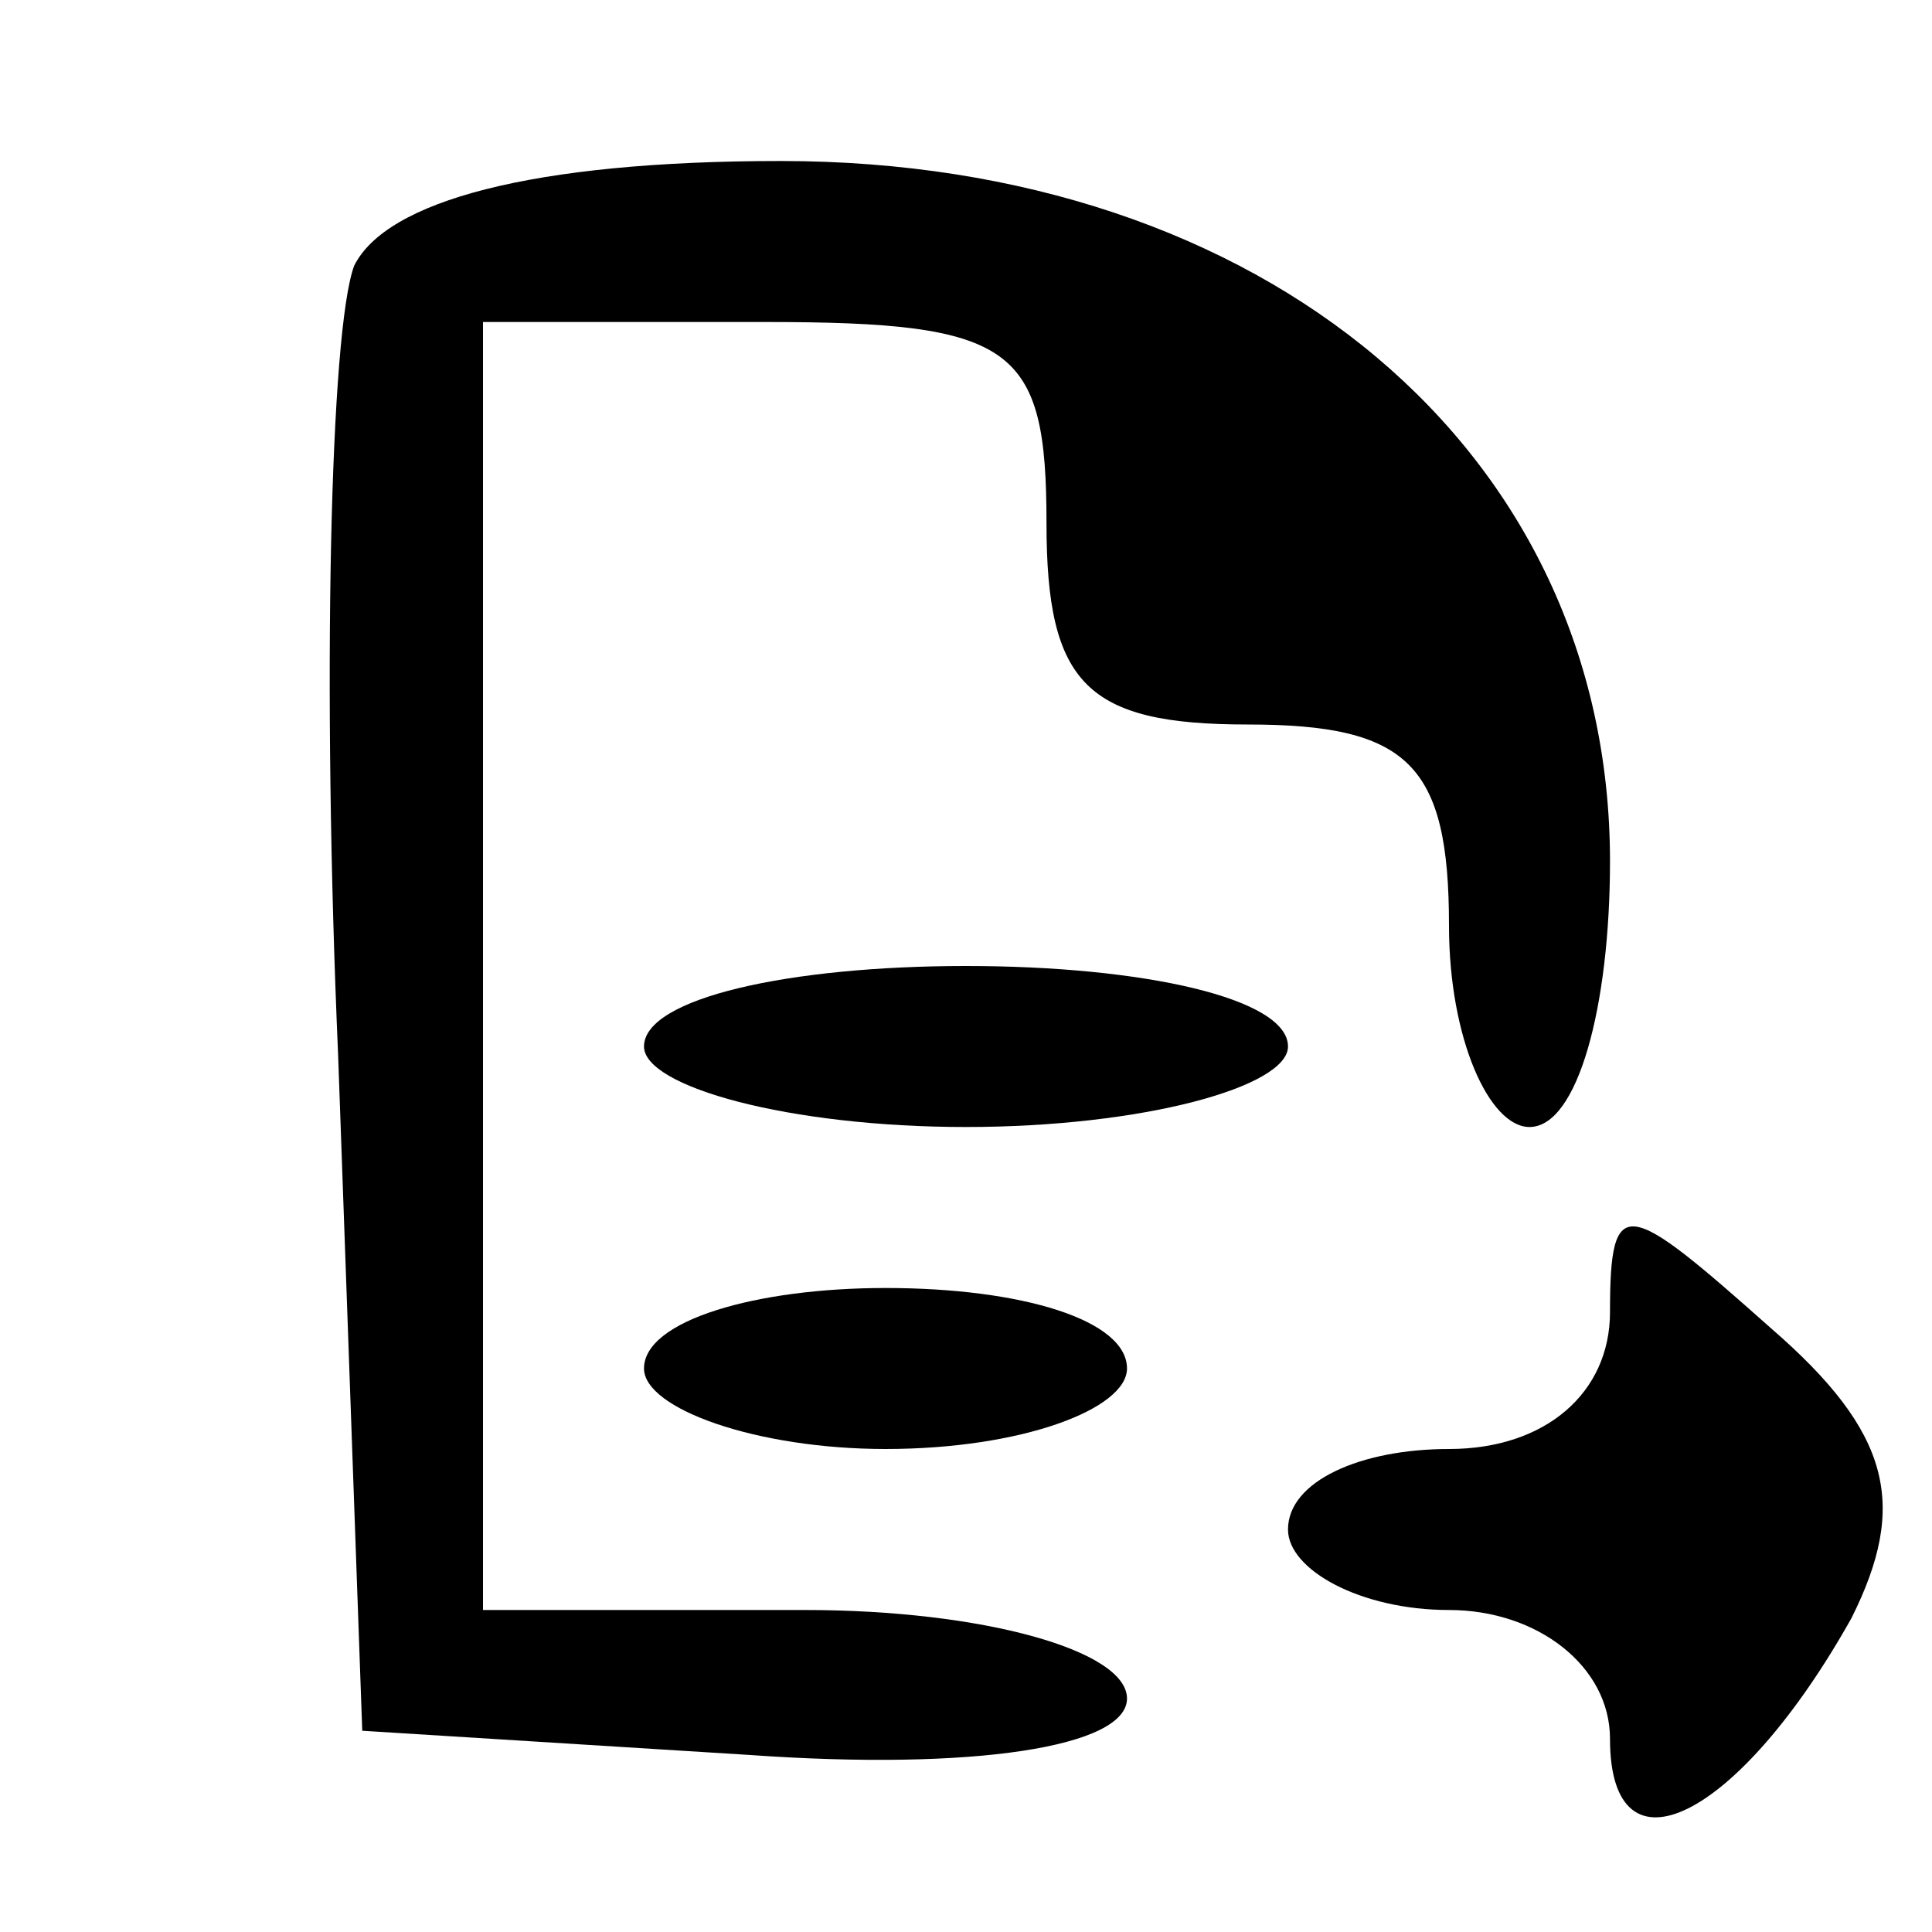 <?xml version="1.0" standalone="no"?>
<!DOCTYPE svg PUBLIC "-//W3C//DTD SVG 20010904//EN"
 "http://www.w3.org/TR/2001/REC-SVG-20010904/DTD/svg10.dtd">
<svg version="1.0" xmlns="http://www.w3.org/2000/svg"
 width="24pt" height="24pt" viewBox="0 0 24 24"
 preserveAspectRatio="xMidYMid meet">

<g transform="translate(0,24) scale(0.1,-0.1)"
fill="#000000" stroke="none">
<path d="M44 207 c-3 -8 -4 -52 -2 -98 l3 -84 48 -3 c28 -2 47 1 47 7 0 6 -18
11 -40 11 l-40 0 0 80 0 80 35 0 c31 0 35 -3 35 -25 0 -20 5 -25 25 -25 20 0
25 -5 25 -25 0 -14 5 -25 10 -25 6 0 10 15 10 33 0 51 -43 87 -103 87 -31 0
-49 -5 -53 -13z"/>
<path d="M80 110 c0 -5 18 -10 40 -10 22 0 40 5 40 10 0 6 -18 10 -40 10 -22
0 -40 -4 -40 -10z"/>
<path d="M200 77 c0 -10 -8 -17 -20 -17 -11 0 -20 -4 -20 -10 0 -5 9 -10 20
-10 11 0 20 -7 20 -16 0 -18 16 -10 30 15 7 14 5 23 -10 36 -18 16 -20 17 -20
2z"/>
<path d="M80 70 c0 -5 14 -10 30 -10 17 0 30 5 30 10 0 6 -13 10 -30 10 -16 0
-30 -4 -30 -10z"/>
</g>
</svg>
